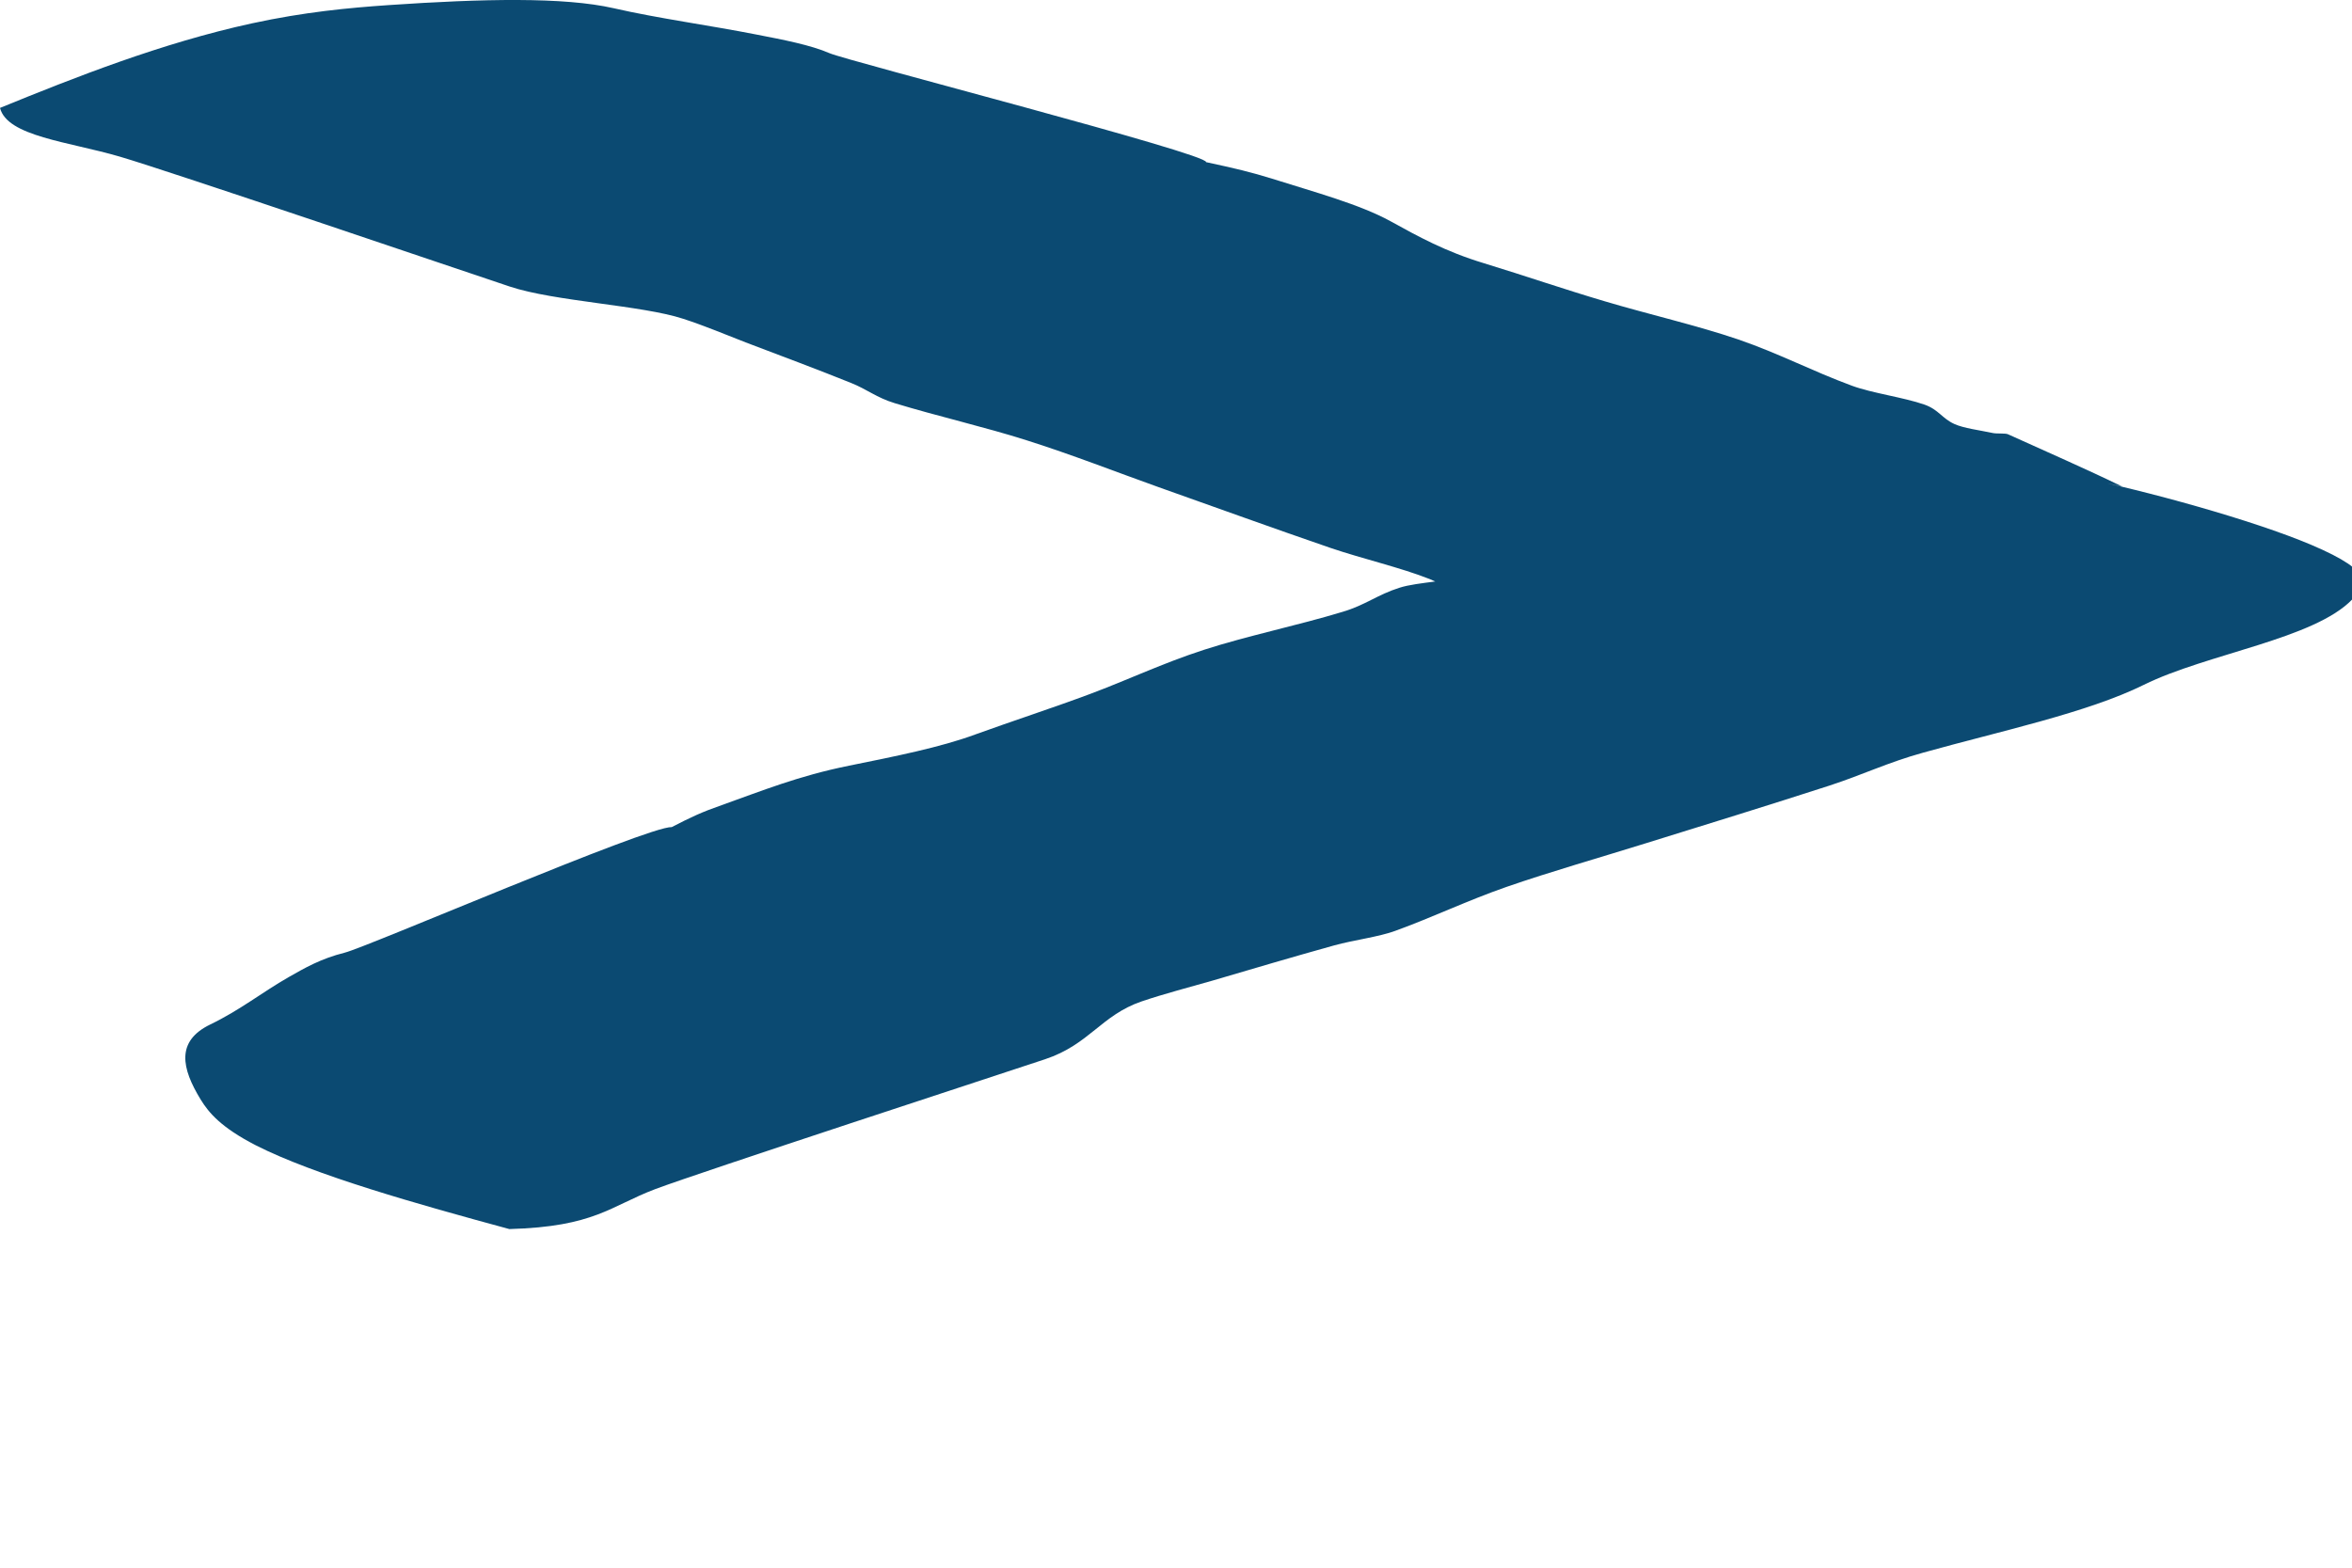 <svg width="18" height="12" viewBox="0 0 18 12" fill="none" xmlns="http://www.w3.org/2000/svg">
<g clip-path="url(#clip0_1_68)">
<path d="M4.697 0.063C5.032 0.14 5.431 0.194 5.787 0.264C5.994 0.304 6.206 0.345 6.348 0.407C6.483 0.466 9.253 1.179 9.23 1.241C9.458 1.29 9.575 1.318 9.736 1.368C10.059 1.47 10.406 1.564 10.641 1.693C10.853 1.81 11.062 1.926 11.357 2.015C11.671 2.111 11.966 2.213 12.284 2.307C12.617 2.406 12.991 2.492 13.302 2.598C13.619 2.707 13.867 2.84 14.174 2.953C14.329 3.01 14.567 3.041 14.728 3.097C14.838 3.136 14.862 3.203 14.958 3.246C15.028 3.278 15.15 3.293 15.253 3.315C15.283 3.321 15.348 3.315 15.367 3.324C15.66 3.457 15.959 3.587 16.241 3.724L15.901 3.65C16.426 3.757 17.238 3.98 17.687 4.17C18.199 4.387 18.102 4.484 18.003 4.587C17.712 4.892 16.89 5.003 16.407 5.242C15.974 5.456 15.309 5.596 14.719 5.761C14.45 5.835 14.249 5.933 13.999 6.014C13.542 6.162 13.072 6.307 12.605 6.452C12.246 6.564 11.869 6.671 11.529 6.789C11.225 6.895 10.973 7.018 10.676 7.126C10.55 7.172 10.358 7.196 10.213 7.236C9.896 7.324 9.59 7.415 9.28 7.506C9.098 7.558 8.906 7.608 8.738 7.665C8.427 7.771 8.338 7.995 7.998 8.108C7.658 8.221 5.361 8.972 5.015 9.102C4.669 9.233 4.551 9.39 3.898 9.408C3.194 9.217 2.406 8.995 1.956 8.766C1.692 8.63 1.598 8.518 1.536 8.417C1.389 8.177 1.345 7.97 1.609 7.842C1.839 7.731 2.002 7.598 2.21 7.479C2.332 7.41 2.452 7.339 2.639 7.292C2.816 7.247 4.957 6.324 5.141 6.331C5.288 6.255 5.371 6.216 5.523 6.163C5.827 6.055 6.11 5.939 6.498 5.861C6.848 5.79 7.196 5.721 7.464 5.622C7.751 5.518 8.056 5.419 8.34 5.313C8.637 5.202 8.894 5.078 9.214 4.974C9.541 4.868 9.938 4.786 10.276 4.683C10.449 4.632 10.542 4.552 10.71 4.499C10.781 4.476 10.885 4.464 10.984 4.451C10.97 4.445 10.957 4.439 10.943 4.433C10.718 4.344 10.426 4.277 10.182 4.194C9.737 4.041 9.304 3.884 8.867 3.729C8.531 3.609 8.212 3.483 7.856 3.37C7.539 3.269 7.171 3.185 6.847 3.086C6.709 3.044 6.635 2.98 6.515 2.932C6.252 2.826 5.978 2.724 5.707 2.621C5.549 2.56 5.4 2.496 5.228 2.44C4.91 2.336 4.24 2.307 3.9 2.193C3.56 2.08 1.309 1.314 0.917 1.199C0.524 1.084 0.055 1.044 0 0.826C0.573 0.592 1.238 0.329 1.927 0.179C2.333 0.091 2.67 0.06 2.974 0.039C3.693 -0.01 4.315 -0.024 4.697 0.063Z" fill="#0B4A72"/>
</g>
<defs>
<clipPath id="clip0_1_68">
<rect width="18" height="12" fill="white"/>
</clipPath>
</defs>
</svg>
